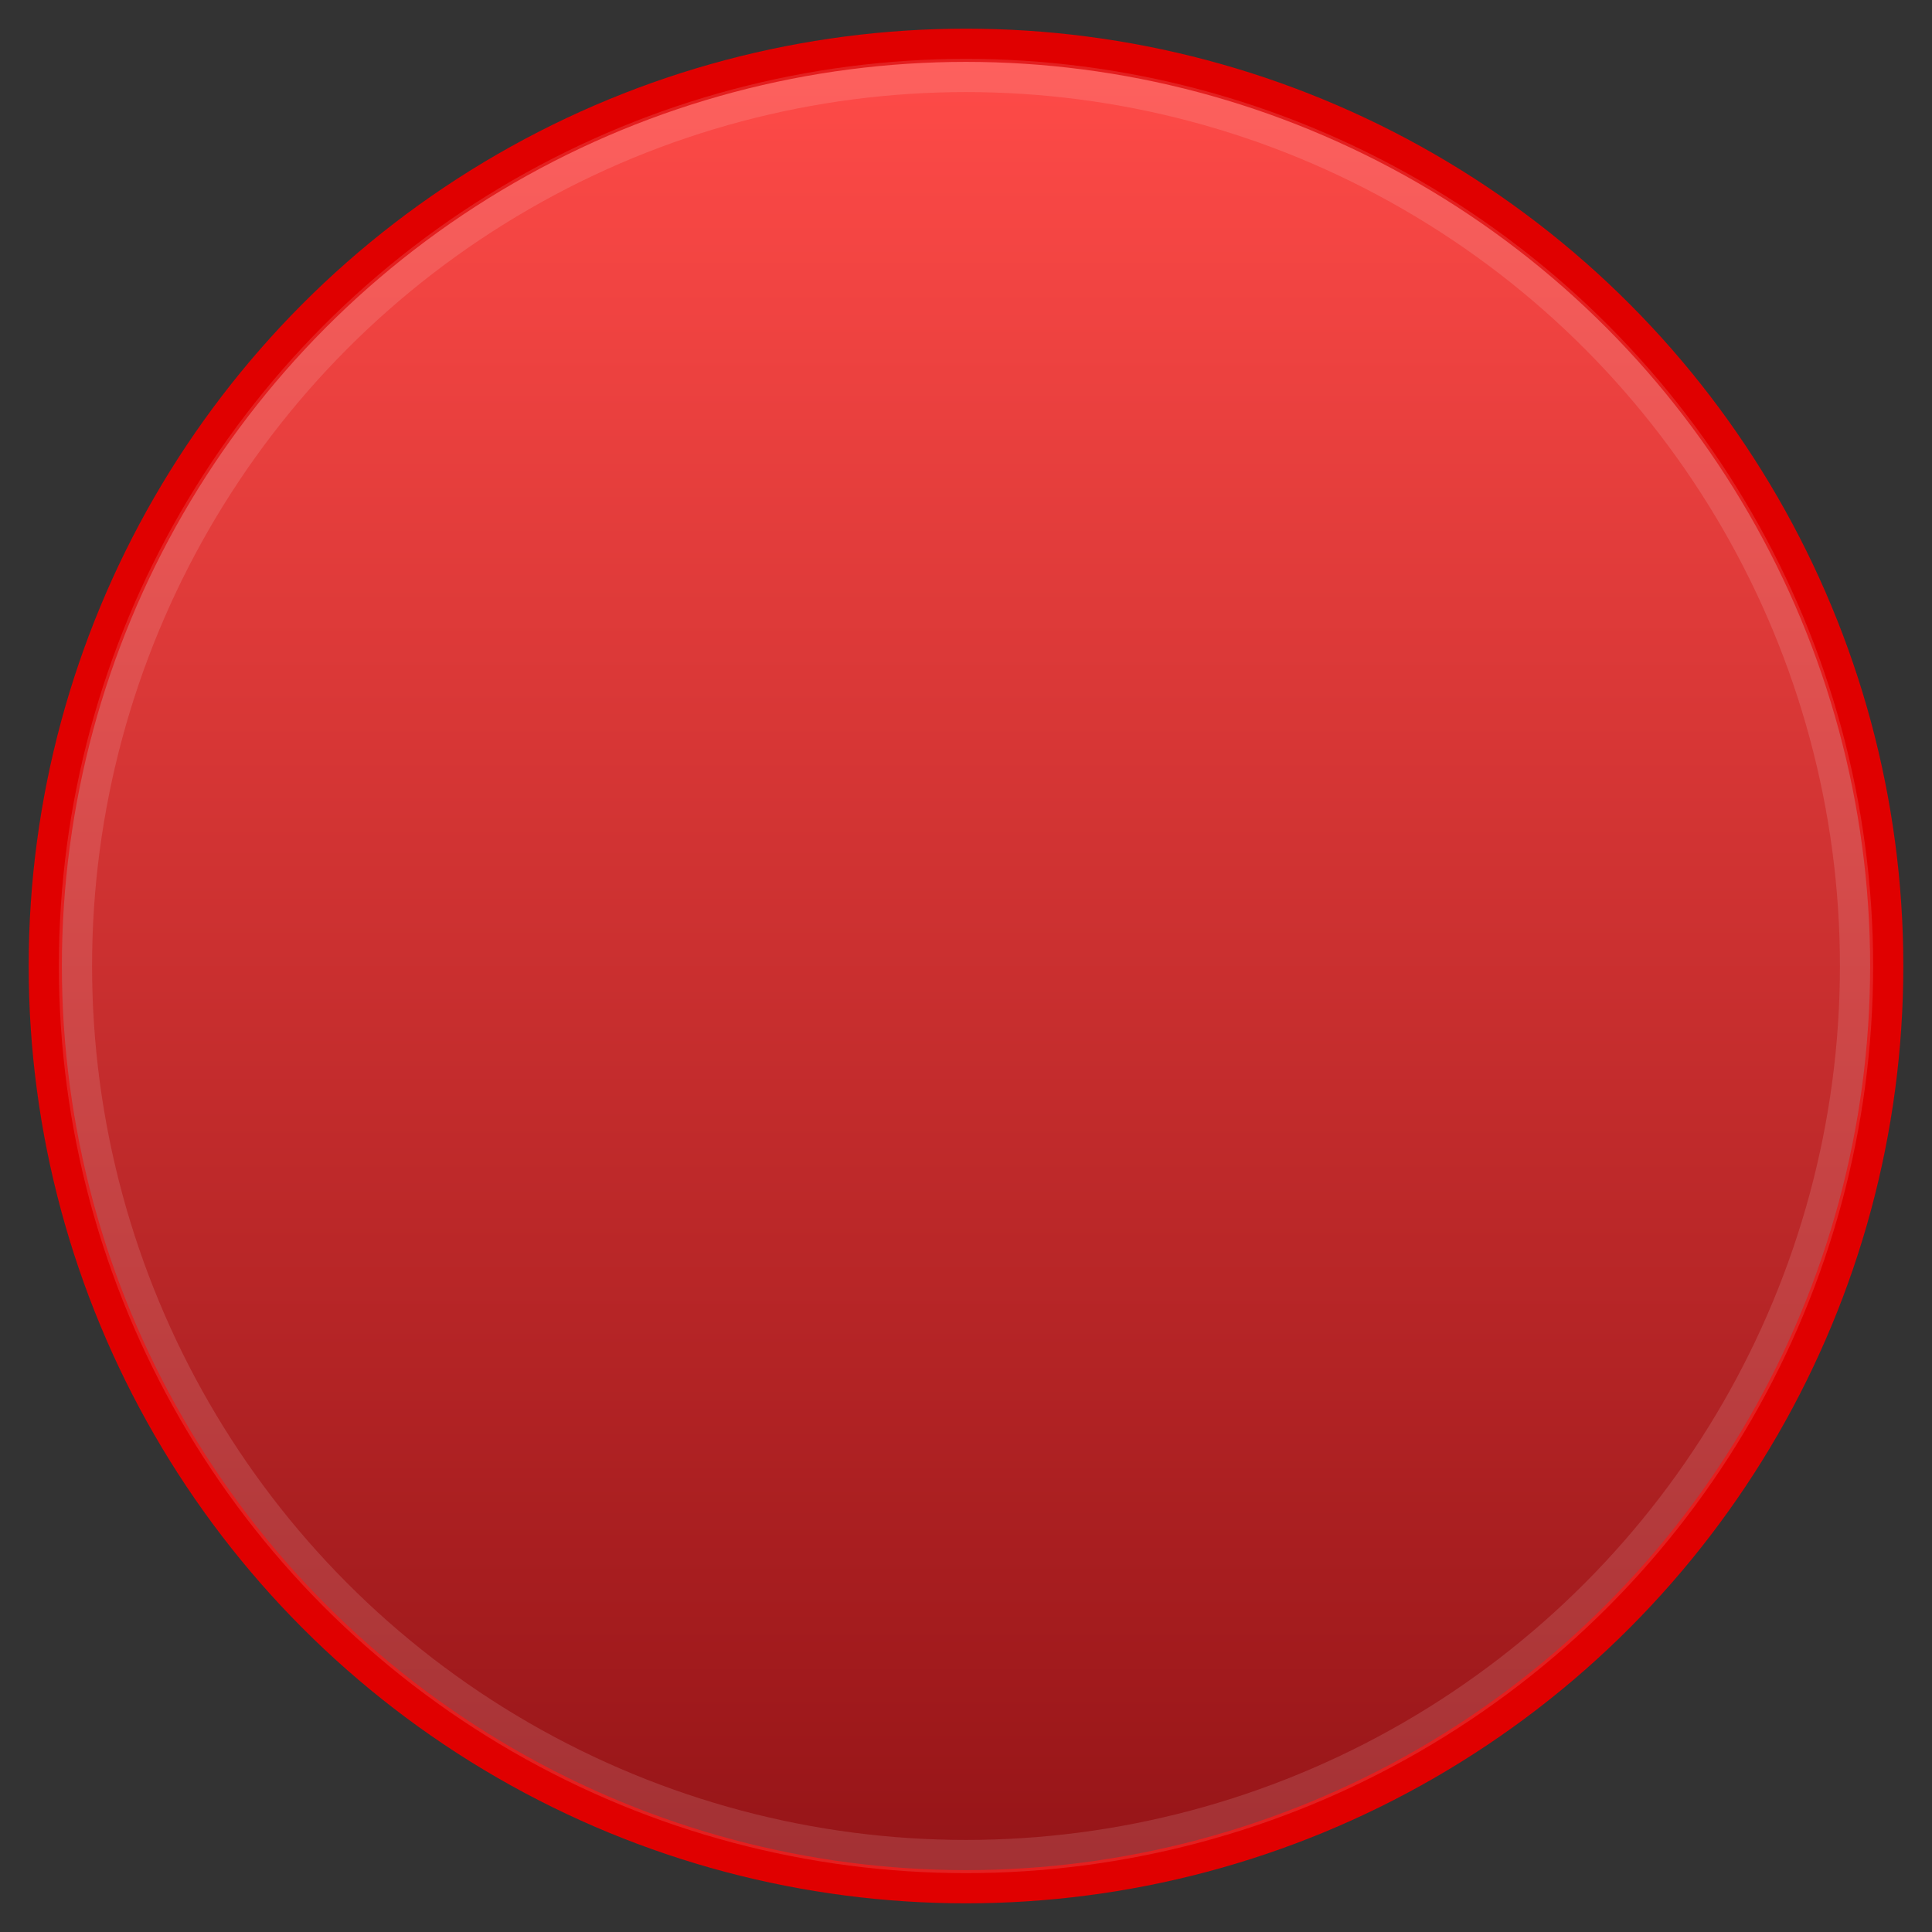 <?xml version="1.0" encoding="utf-8"?>
<!-- Generator: Adobe Illustrator 17.0.0, SVG Export Plug-In . SVG Version: 6.00 Build 0)  -->
<!DOCTYPE svg PUBLIC "-//W3C//DTD SVG 1.1//EN" "http://www.w3.org/Graphics/SVG/1.1/DTD/svg11.dtd">
<svg version="1.1" id="Layer_1" xmlns:x="http://ns.adobe.com/Extensibility/1.0/" xmlns:i="http://ns.adobe.com/AdobeIllustrator/10.0/" xmlns:graph="http://ns.adobe.com/Graphs/1.0/"
	 xmlns="http://www.w3.org/2000/svg" xmlns:xlink="http://www.w3.org/1999/xlink" x="0px" y="0px" width="64px" height="64px"
	 viewBox="0 0 64 64" enable-background="new 0 0 64 64" xml:space="preserve">
<rect x="0" y="0" width="64" height="64" fill="#333333" stroke="none"/>
<linearGradient id="SVGID_1_" gradientUnits="userSpaceOnUse" x1="580" y1="789.5" x2="580" y2="728.5" gradientTransform="matrix(1 0 0 1 -548 -727)">
	<stop  offset="0" style="stop-color:#951417"/>
	<stop  offset="1" style="stop-color:#FF4B48"/>
</linearGradient>
<circle fill="url(#SVGID_1_)" stroke="#E00000" stroke-width="1.1" stroke-linecap="round" cx="32" cy="32" r="30.5"/>
<circle fill="none" stroke="#FFFFFF" stroke-width="1.1" stroke-linecap="round" stroke-opacity="0.122" cx="32" cy="32" r="29.5"/>
</svg>
